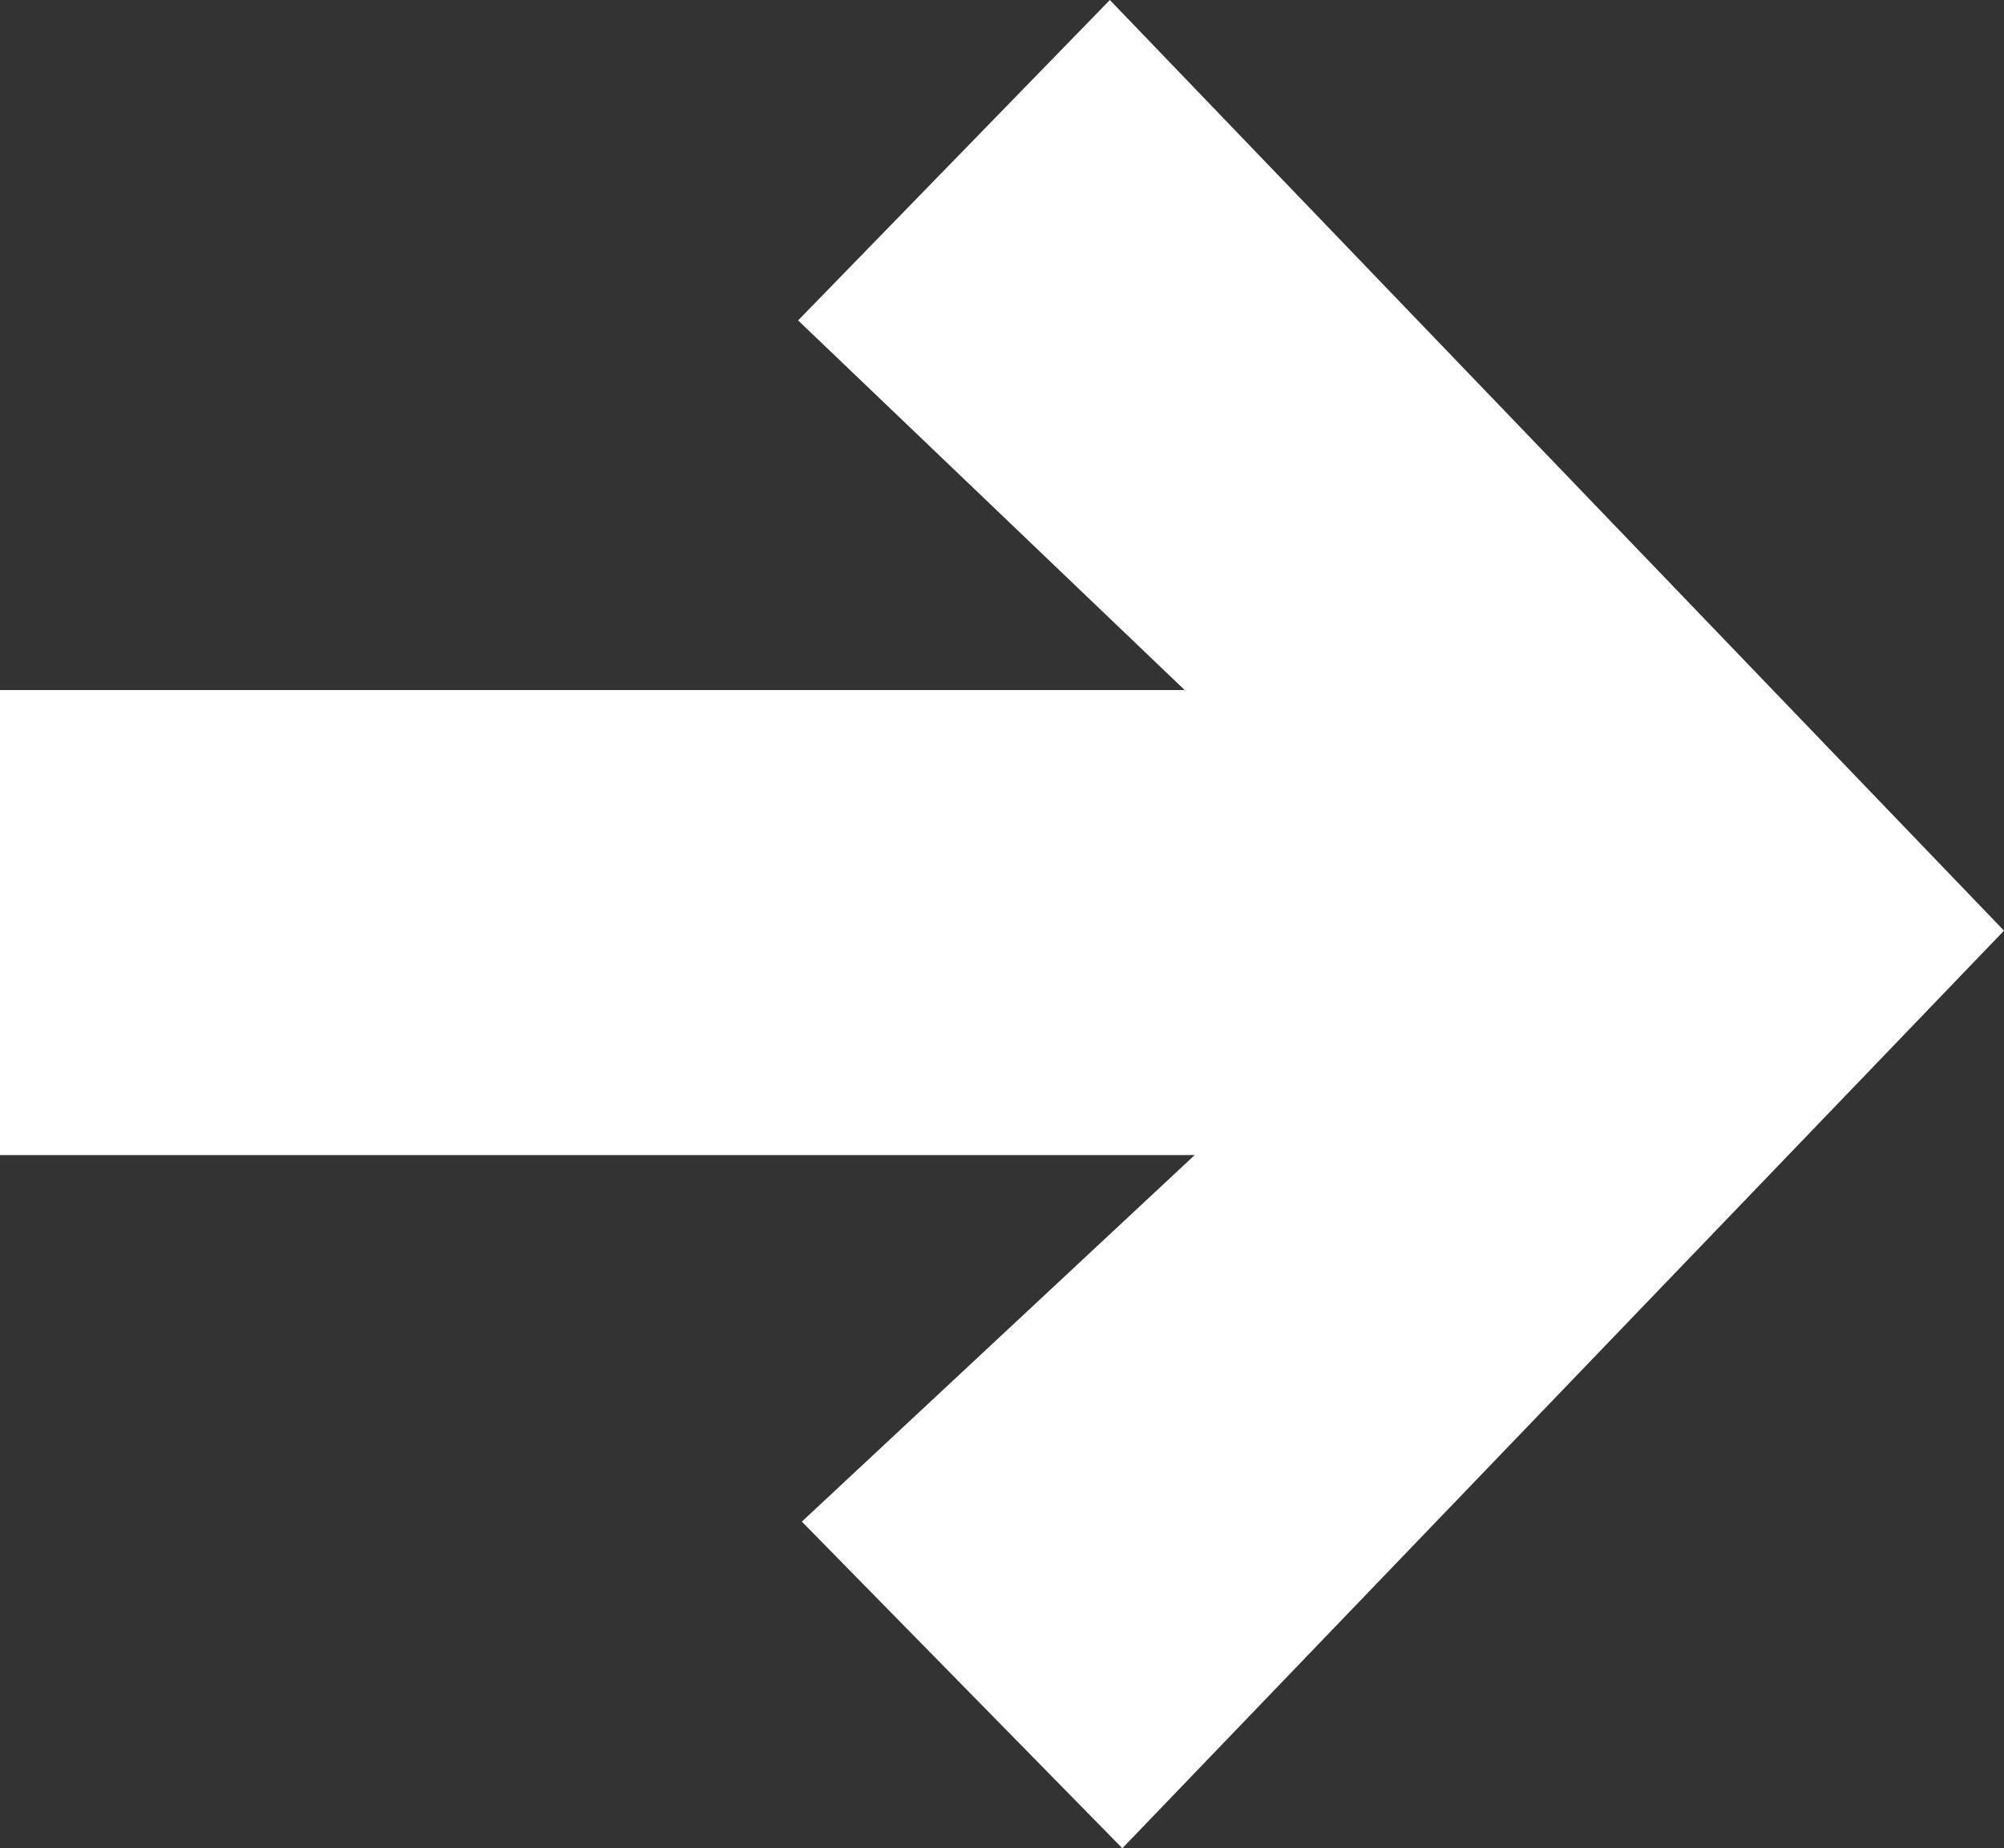 <svg xmlns="http://www.w3.org/2000/svg" viewBox="0 0 32.14 29.65"><rect x="0" y="0" width="32.14" height="29.65" fill="#333333" stroke="none"/><defs><style>.cls-1{fill:#fff;}</style></defs><g id="Camada_2" data-name="Camada 2"><g id="Layer_1" data-name="Layer 1"><path class="cls-1" d="M0,18.53V11.07H19l-6.2-5.93,5-5.14L32.14,14.93,18,29.65l-5.14-5.24,6.3-5.88Z"/></g></g></svg>